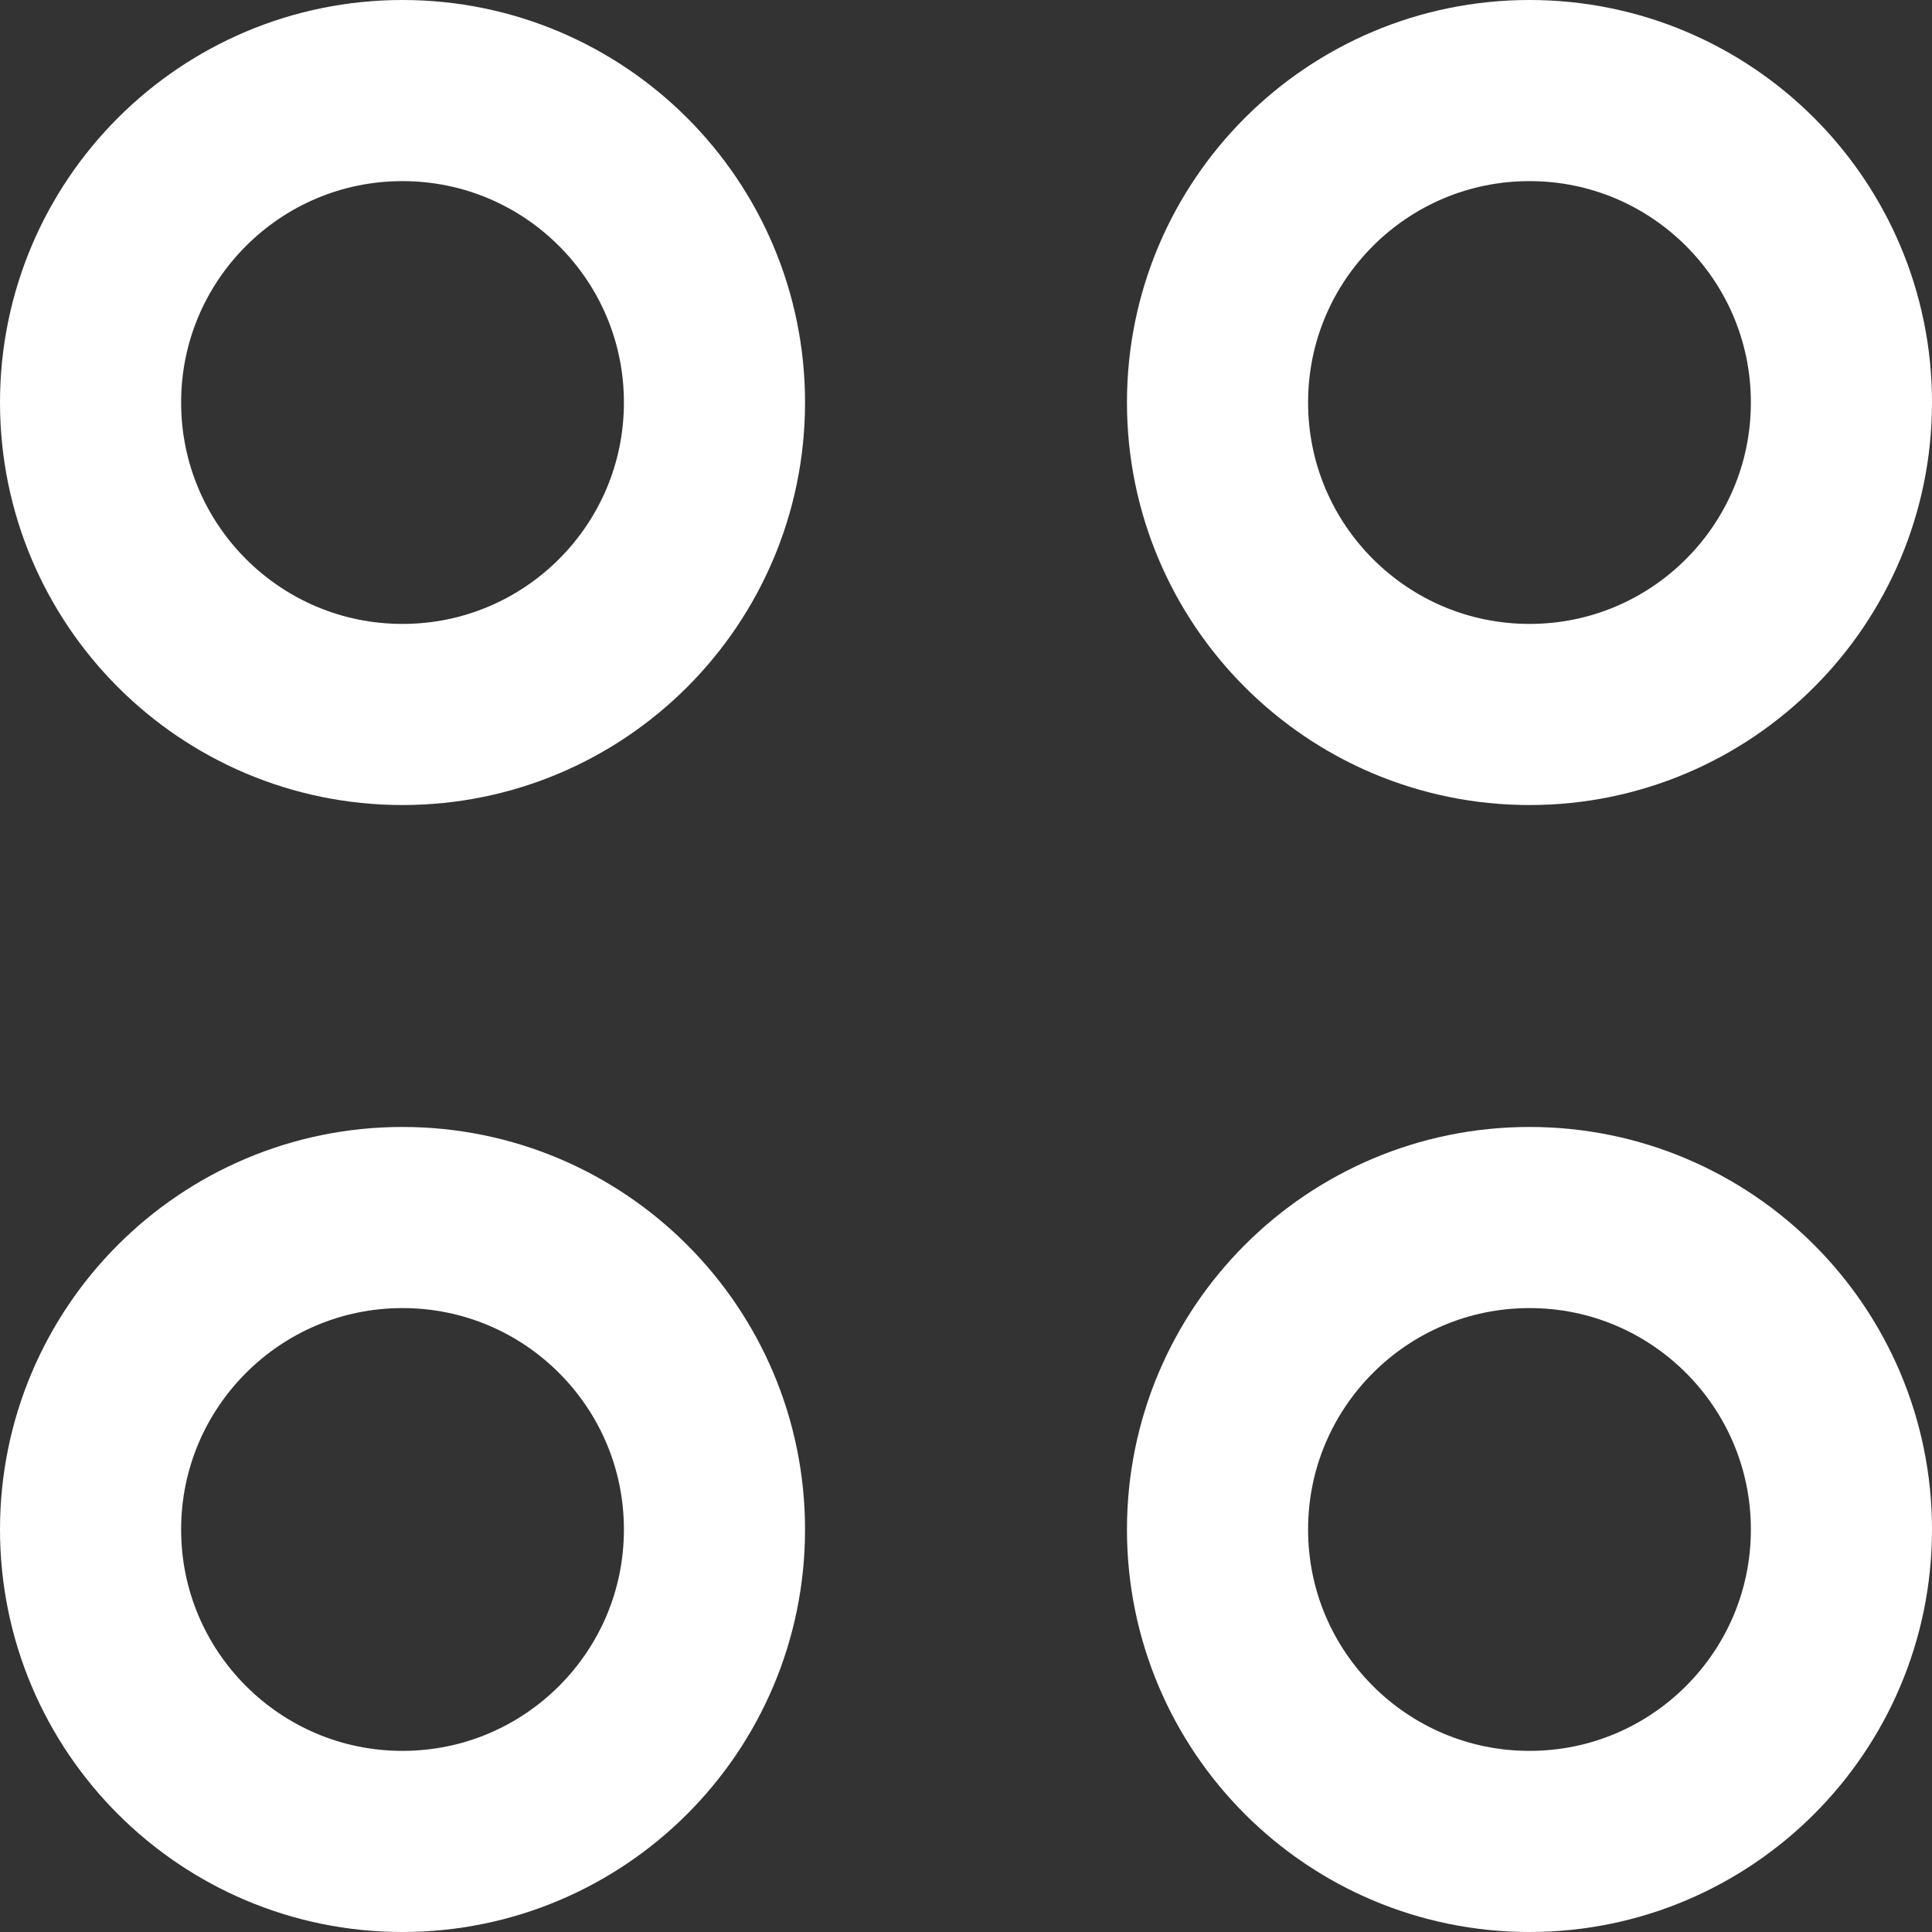 <svg width="16" height="16" viewBox="0 0 16 16" fill="none" xmlns="http://www.w3.org/2000/svg">
<rect x="0" y="0" width="16" height="16" fill="#333333" stroke="none"/>
<path d="M3.333 5.917C4.76 5.917 5.917 4.76 5.917 3.333C5.917 1.907 4.76 0.75 3.333 0.75C1.907 0.75 0.75 1.907 0.75 3.333C0.75 4.76 1.907 5.917 3.333 5.917Z" stroke="white" stroke-width="1.5"/>
<path d="M3.333 15.25C4.76 15.25 5.917 14.093 5.917 12.667C5.917 11.24 4.76 10.083 3.333 10.083C1.907 10.083 0.75 11.24 0.75 12.667C0.75 14.093 1.907 15.25 3.333 15.25Z" stroke="white" stroke-width="1.5"/>
<path d="M12.667 5.917C14.093 5.917 15.25 4.76 15.25 3.333C15.25 1.907 14.093 0.75 12.667 0.75C11.24 0.75 10.083 1.907 10.083 3.333C10.083 4.76 11.24 5.917 12.667 5.917Z" stroke="white" stroke-width="1.5"/>
<path d="M12.667 15.25C14.093 15.25 15.25 14.093 15.25 12.667C15.25 11.24 14.093 10.083 12.667 10.083C11.24 10.083 10.083 11.24 10.083 12.667C10.083 14.093 11.24 15.25 12.667 15.25Z" stroke="white" stroke-width="1.5"/>
</svg>
